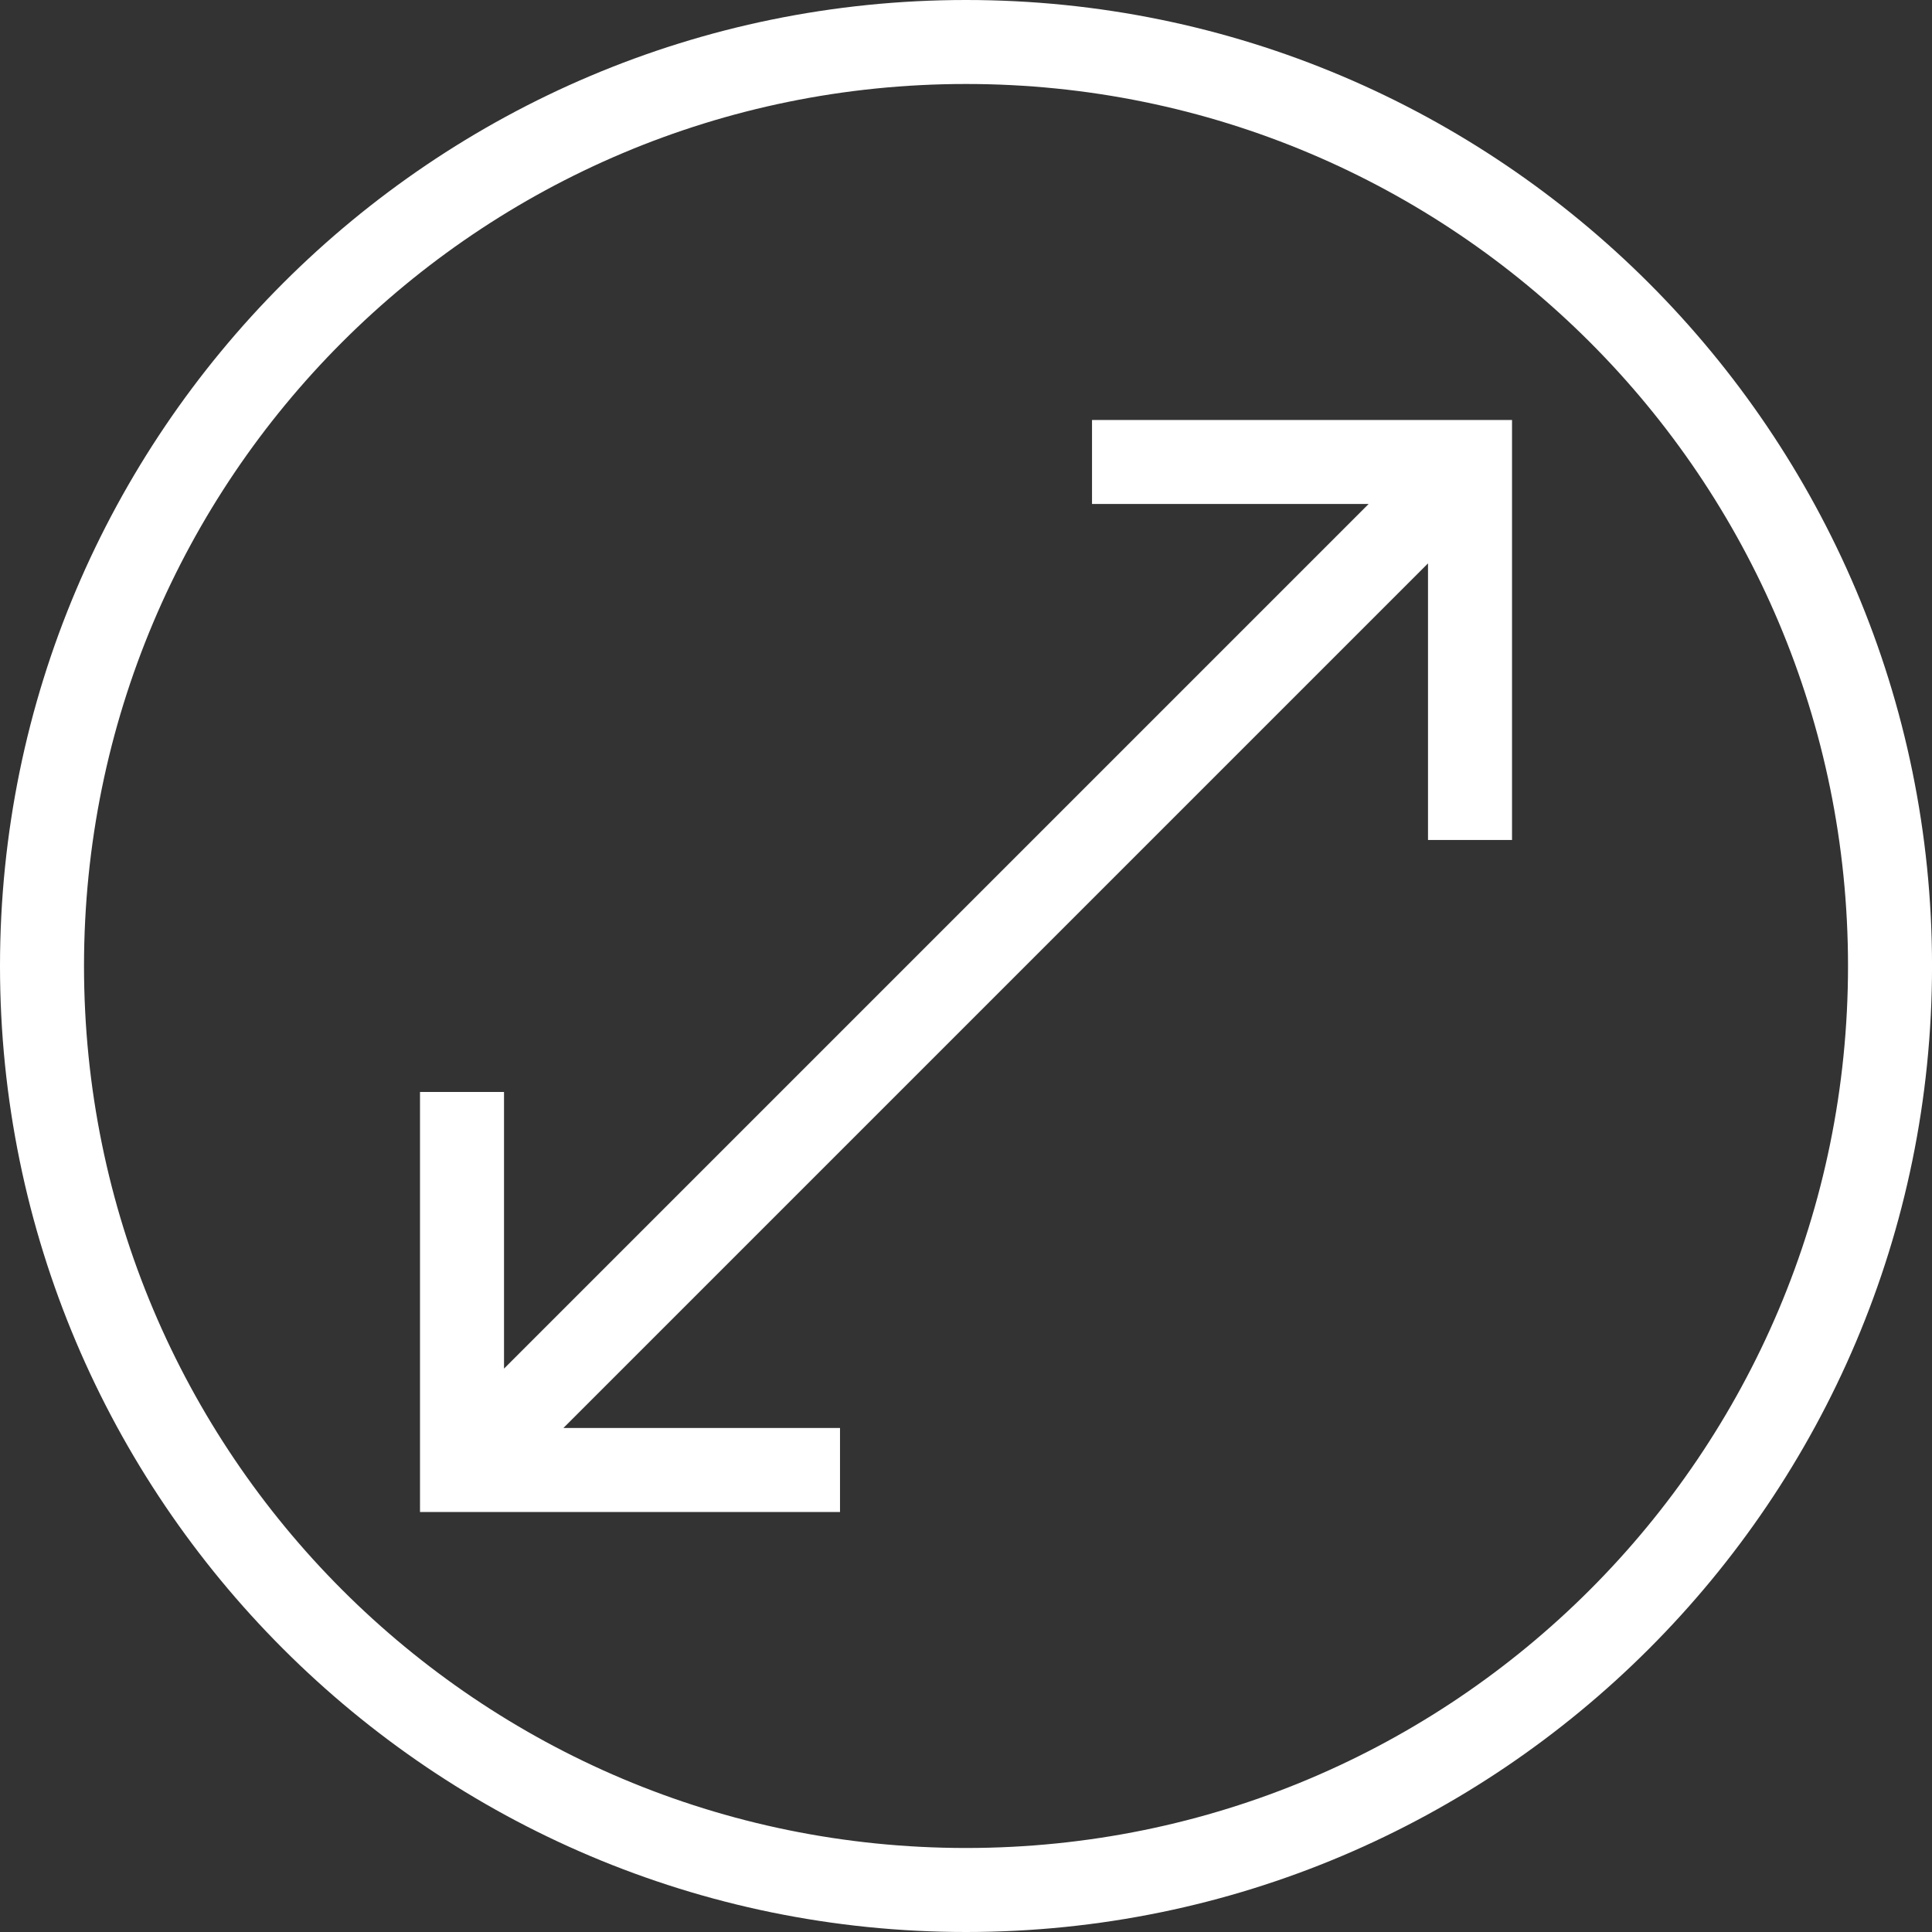 <svg width="66" height="66" viewBox="0 0 66 66" fill="none" xmlns="http://www.w3.org/2000/svg">
<rect x="0" y="0" width="66" height="66" fill="#333333" stroke="none"/>
<path d="M33.001 -0C14.792 -0 0 14.791 0 33C0 51.208 14.792 66 33.001 66C51.209 66 66.001 51.208 66.001 33C66.001 14.791 51.209 -0 33.001 -0ZM33.001 2.869C49.658 2.869 63.131 16.342 63.131 33C63.131 49.657 49.658 63.13 33.001 63.13C16.343 63.13 2.87 49.657 2.87 33C2.87 16.342 16.343 2.869 33.001 2.869ZM37.305 14.348V17.217H46.754L17.218 46.754V37.304H14.348V51.652H28.696V48.782H19.247L48.783 19.246V28.695H51.653V14.348H37.305Z" fill="white"/>
</svg>

